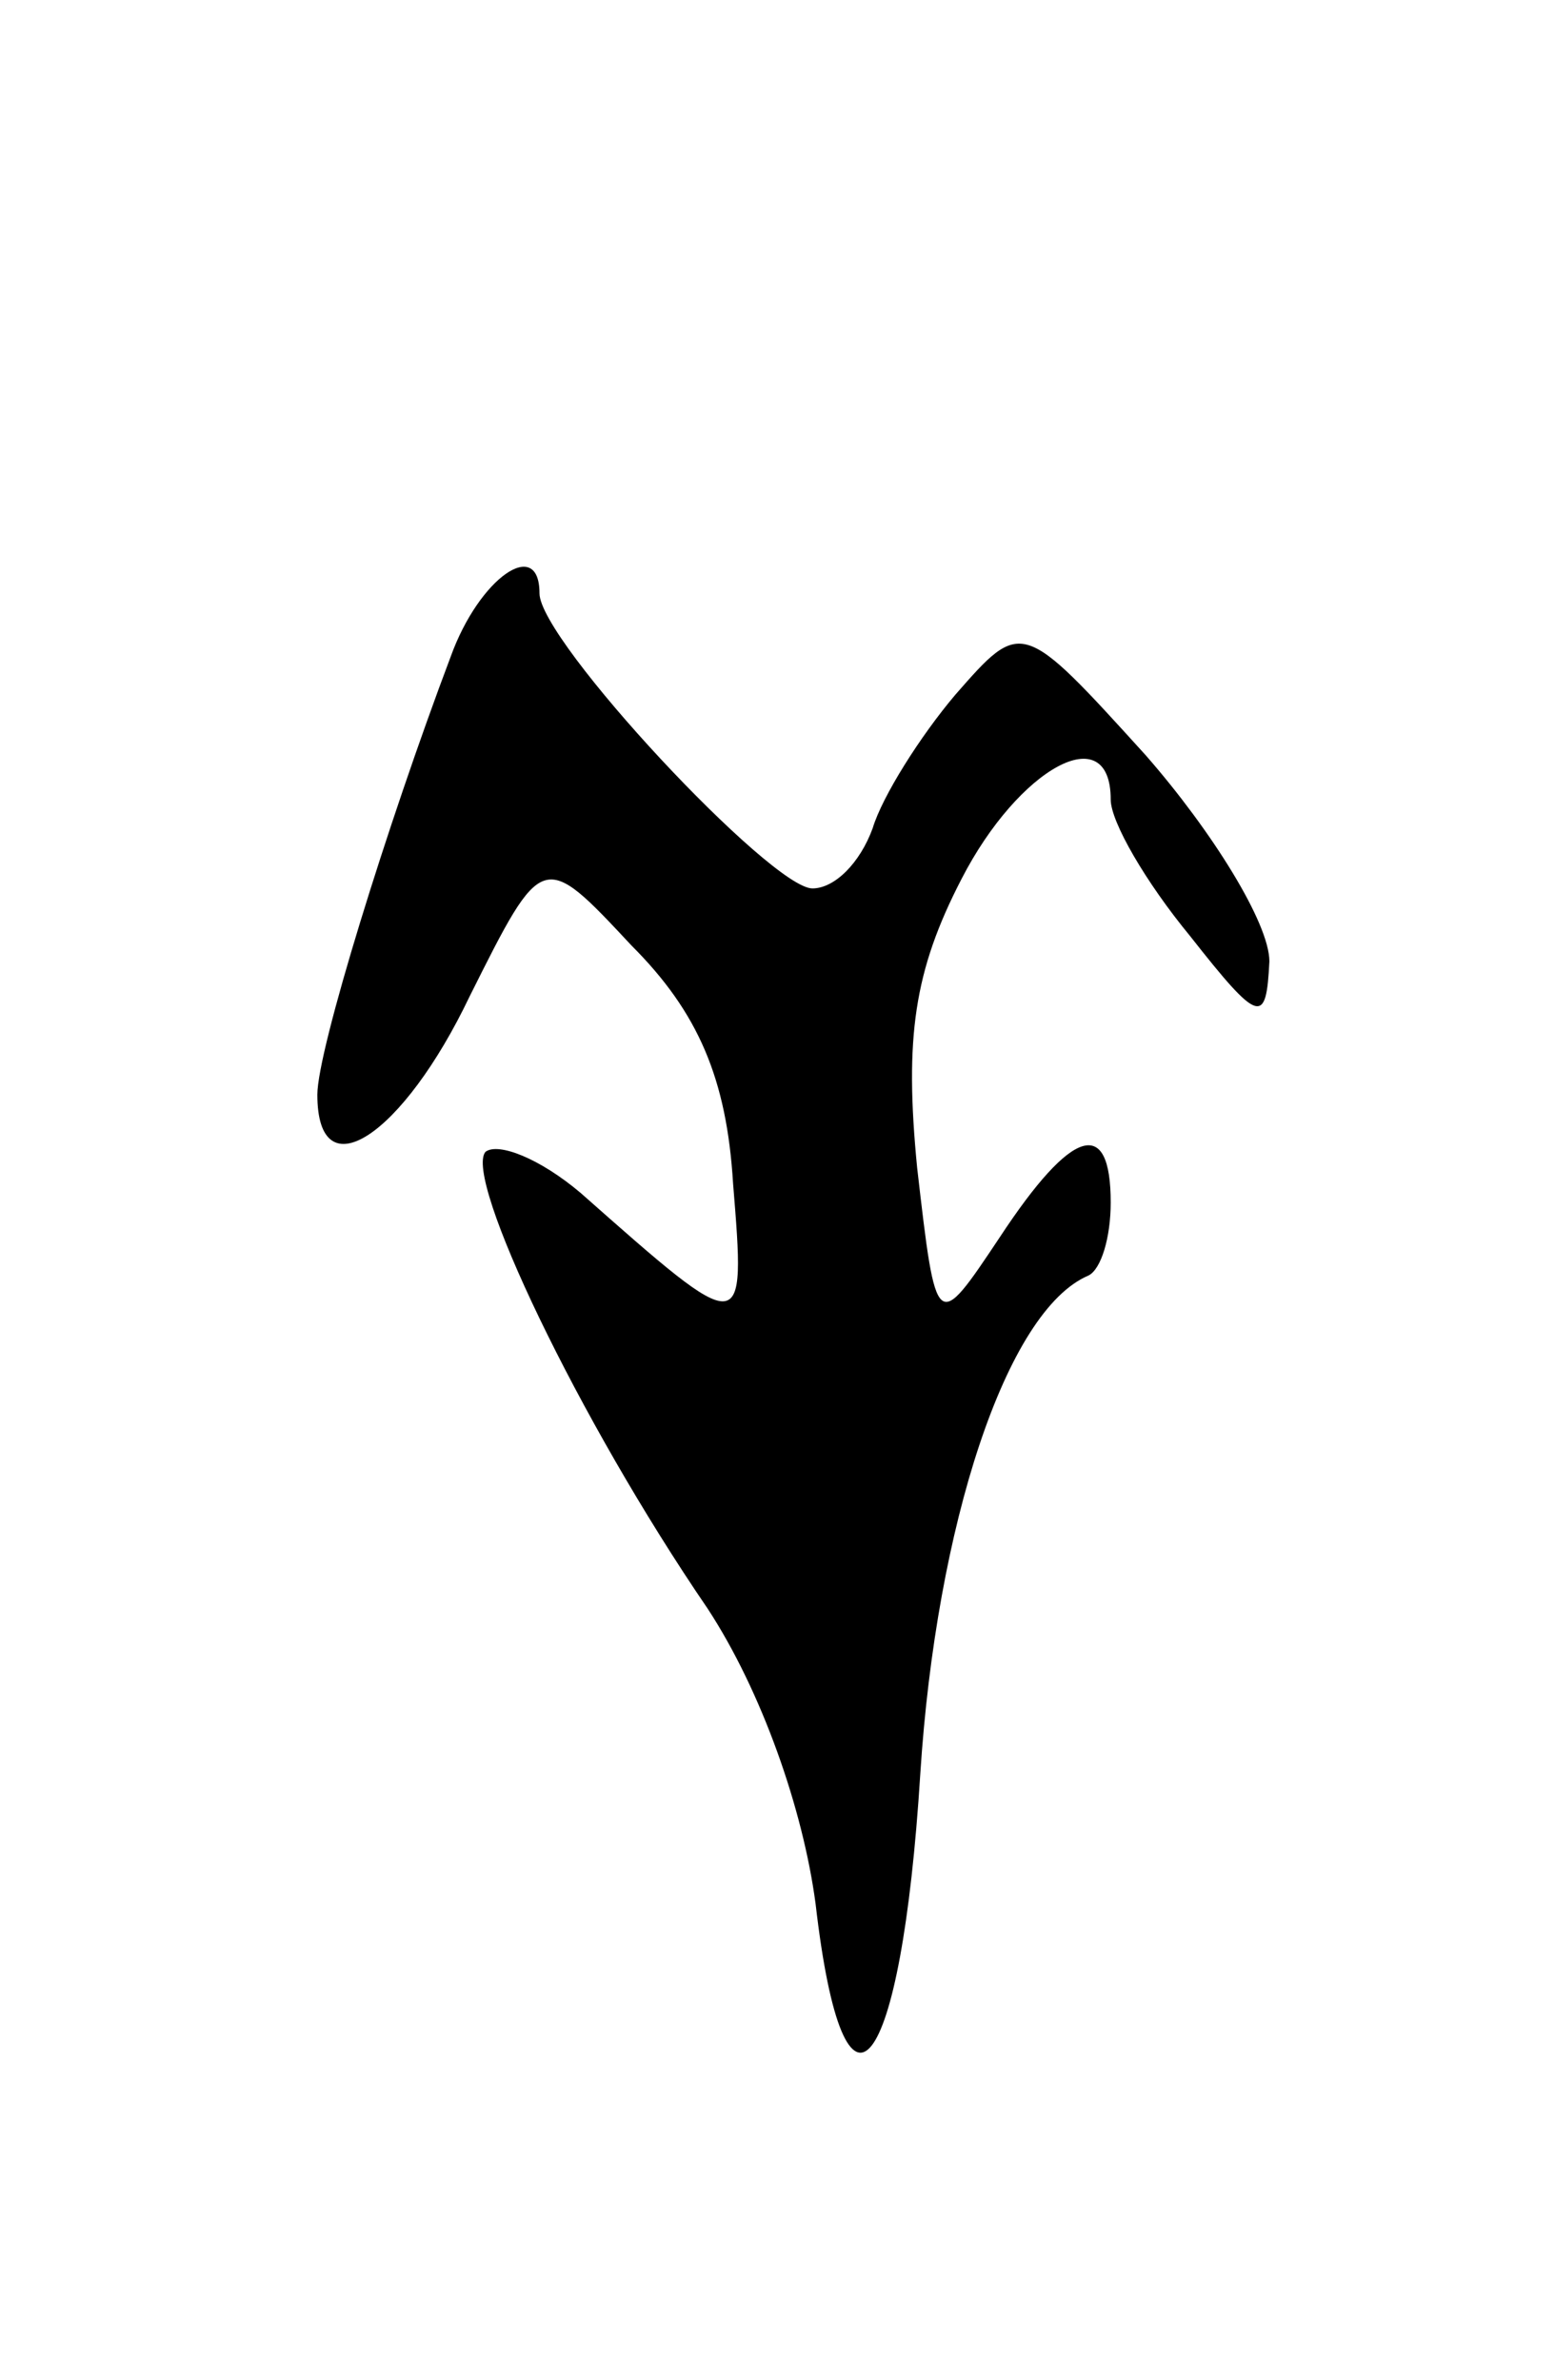 <svg version="1.0" xmlns="http://www.w3.org/2000/svg"
 width="49pt" height="75pt" viewBox="0 0 49 75"
 preserveAspectRatio="xMidYMid meet">
<g transform="translate(0,75) scale(0.1,-0.1)"
fill="#000000" stroke="none">
<path d="M142 543 c-20 -53 -42 -124 -42 -138 0 -31 27 -13 48 31 23 46 23 46
51 16 21 -21 30 -42 32 -75 4 -49 4 -49 -48 -3 -13 11 -26 16 -30 13 -7 -8 29
-84 70 -144 17 -26 30 -63 34 -93 9 -78 27 -55 33 41 5 78 27 146 53 157 4 2
7 12 7 23 0 27 -12 24 -35 -11 -20 -30 -20 -30 -26 22 -4 41 -1 62 14 91 18
35 47 51 47 25 0 -7 11 -26 25 -43 22 -28 24 -28 25 -8 0 12 -18 41 -39 65
-39 43 -39 43 -60 19 -11 -13 -23 -32 -26 -42 -4 -11 -12 -19 -19 -19 -13 0
-86 78 -86 93 0 18 -19 5 -28 -20z"/>
</g>
</svg>
